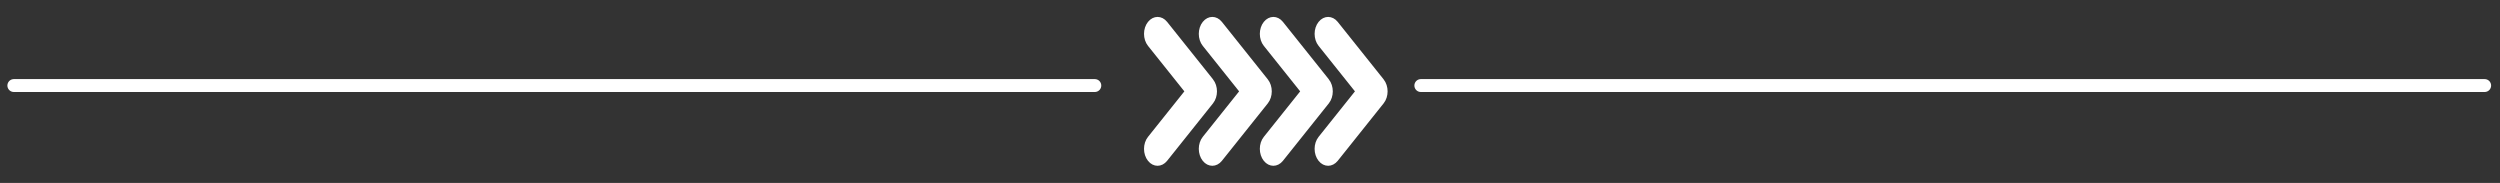 <svg width="123" height="9" viewBox="0 0 123 9" fill="none" xmlns="http://www.w3.org/2000/svg">
<rect x="0" y="0" width="123" height="9" fill="#333333" stroke="none"/>
<path d="M56.952 0.897C57.101 0.897 57.253 0.968 57.372 1.117L59.599 3.904L59.598 3.906L59.63 3.946C59.871 4.248 59.871 4.743 59.63 5.045L57.371 7.873C57.254 8.02 57.1 8.092 56.951 8.092C56.803 8.092 56.651 8.022 56.532 7.873C56.29 7.571 56.29 7.076 56.532 6.774L58.321 4.535L58.353 4.495L58.321 4.455L56.532 2.216C56.29 1.913 56.29 1.419 56.532 1.117C56.651 0.968 56.804 0.897 56.952 0.897Z" fill="white" stroke="white" stroke-width="0.129"/>
<path d="M59.647 0.897C59.796 0.897 59.948 0.968 60.067 1.117L62.312 3.928L62.312 3.929L62.326 3.946C62.567 4.248 62.567 4.743 62.326 5.045L60.067 7.872C59.948 8.02 59.795 8.092 59.646 8.092C59.498 8.092 59.345 8.022 59.226 7.873C58.985 7.571 58.985 7.076 59.226 6.774L61.015 4.535L61.048 4.495L61.015 4.455L59.226 2.216C58.985 1.914 58.985 1.419 59.226 1.117C59.346 0.968 59.498 0.897 59.647 0.897Z" fill="white" stroke="white" stroke-width="0.129"/>
<path d="M62.65 0.897C62.799 0.897 62.951 0.968 63.07 1.117L65.297 3.904L65.296 3.906L65.328 3.946C65.569 4.248 65.569 4.743 65.328 5.045L63.069 7.873C62.952 8.02 62.798 8.092 62.649 8.092C62.501 8.092 62.349 8.022 62.23 7.873C61.988 7.571 61.988 7.076 62.23 6.774L64.019 4.535L64.051 4.495L64.019 4.455L62.23 2.216C61.988 1.914 61.988 1.419 62.23 1.117C62.349 0.968 62.502 0.897 62.65 0.897Z" fill="white" stroke="white" stroke-width="0.129"/>
<path d="M65.346 0.897C65.494 0.898 65.647 0.968 65.766 1.117L68.011 3.928L68.011 3.929L68.024 3.946C68.266 4.248 68.266 4.743 68.024 5.045L65.766 7.872C65.646 8.02 65.493 8.092 65.345 8.092C65.196 8.092 65.044 8.022 64.925 7.873C64.683 7.571 64.683 7.077 64.925 6.774L66.714 4.535L66.746 4.495L66.714 4.455L64.925 2.216C64.683 1.914 64.683 1.419 64.925 1.117C65.044 0.968 65.197 0.897 65.346 0.897Z" fill="white" stroke="white" stroke-width="0.129"/>
<path d="M69.905 4.209L122.245 4.209" stroke="white" stroke-width="0.635" stroke-linecap="round" stroke-linejoin="round"/>
<path d="M0.681 4.209L53.865 4.209" stroke="white" stroke-width="0.635" stroke-linecap="round" stroke-linejoin="round"/>
</svg>

